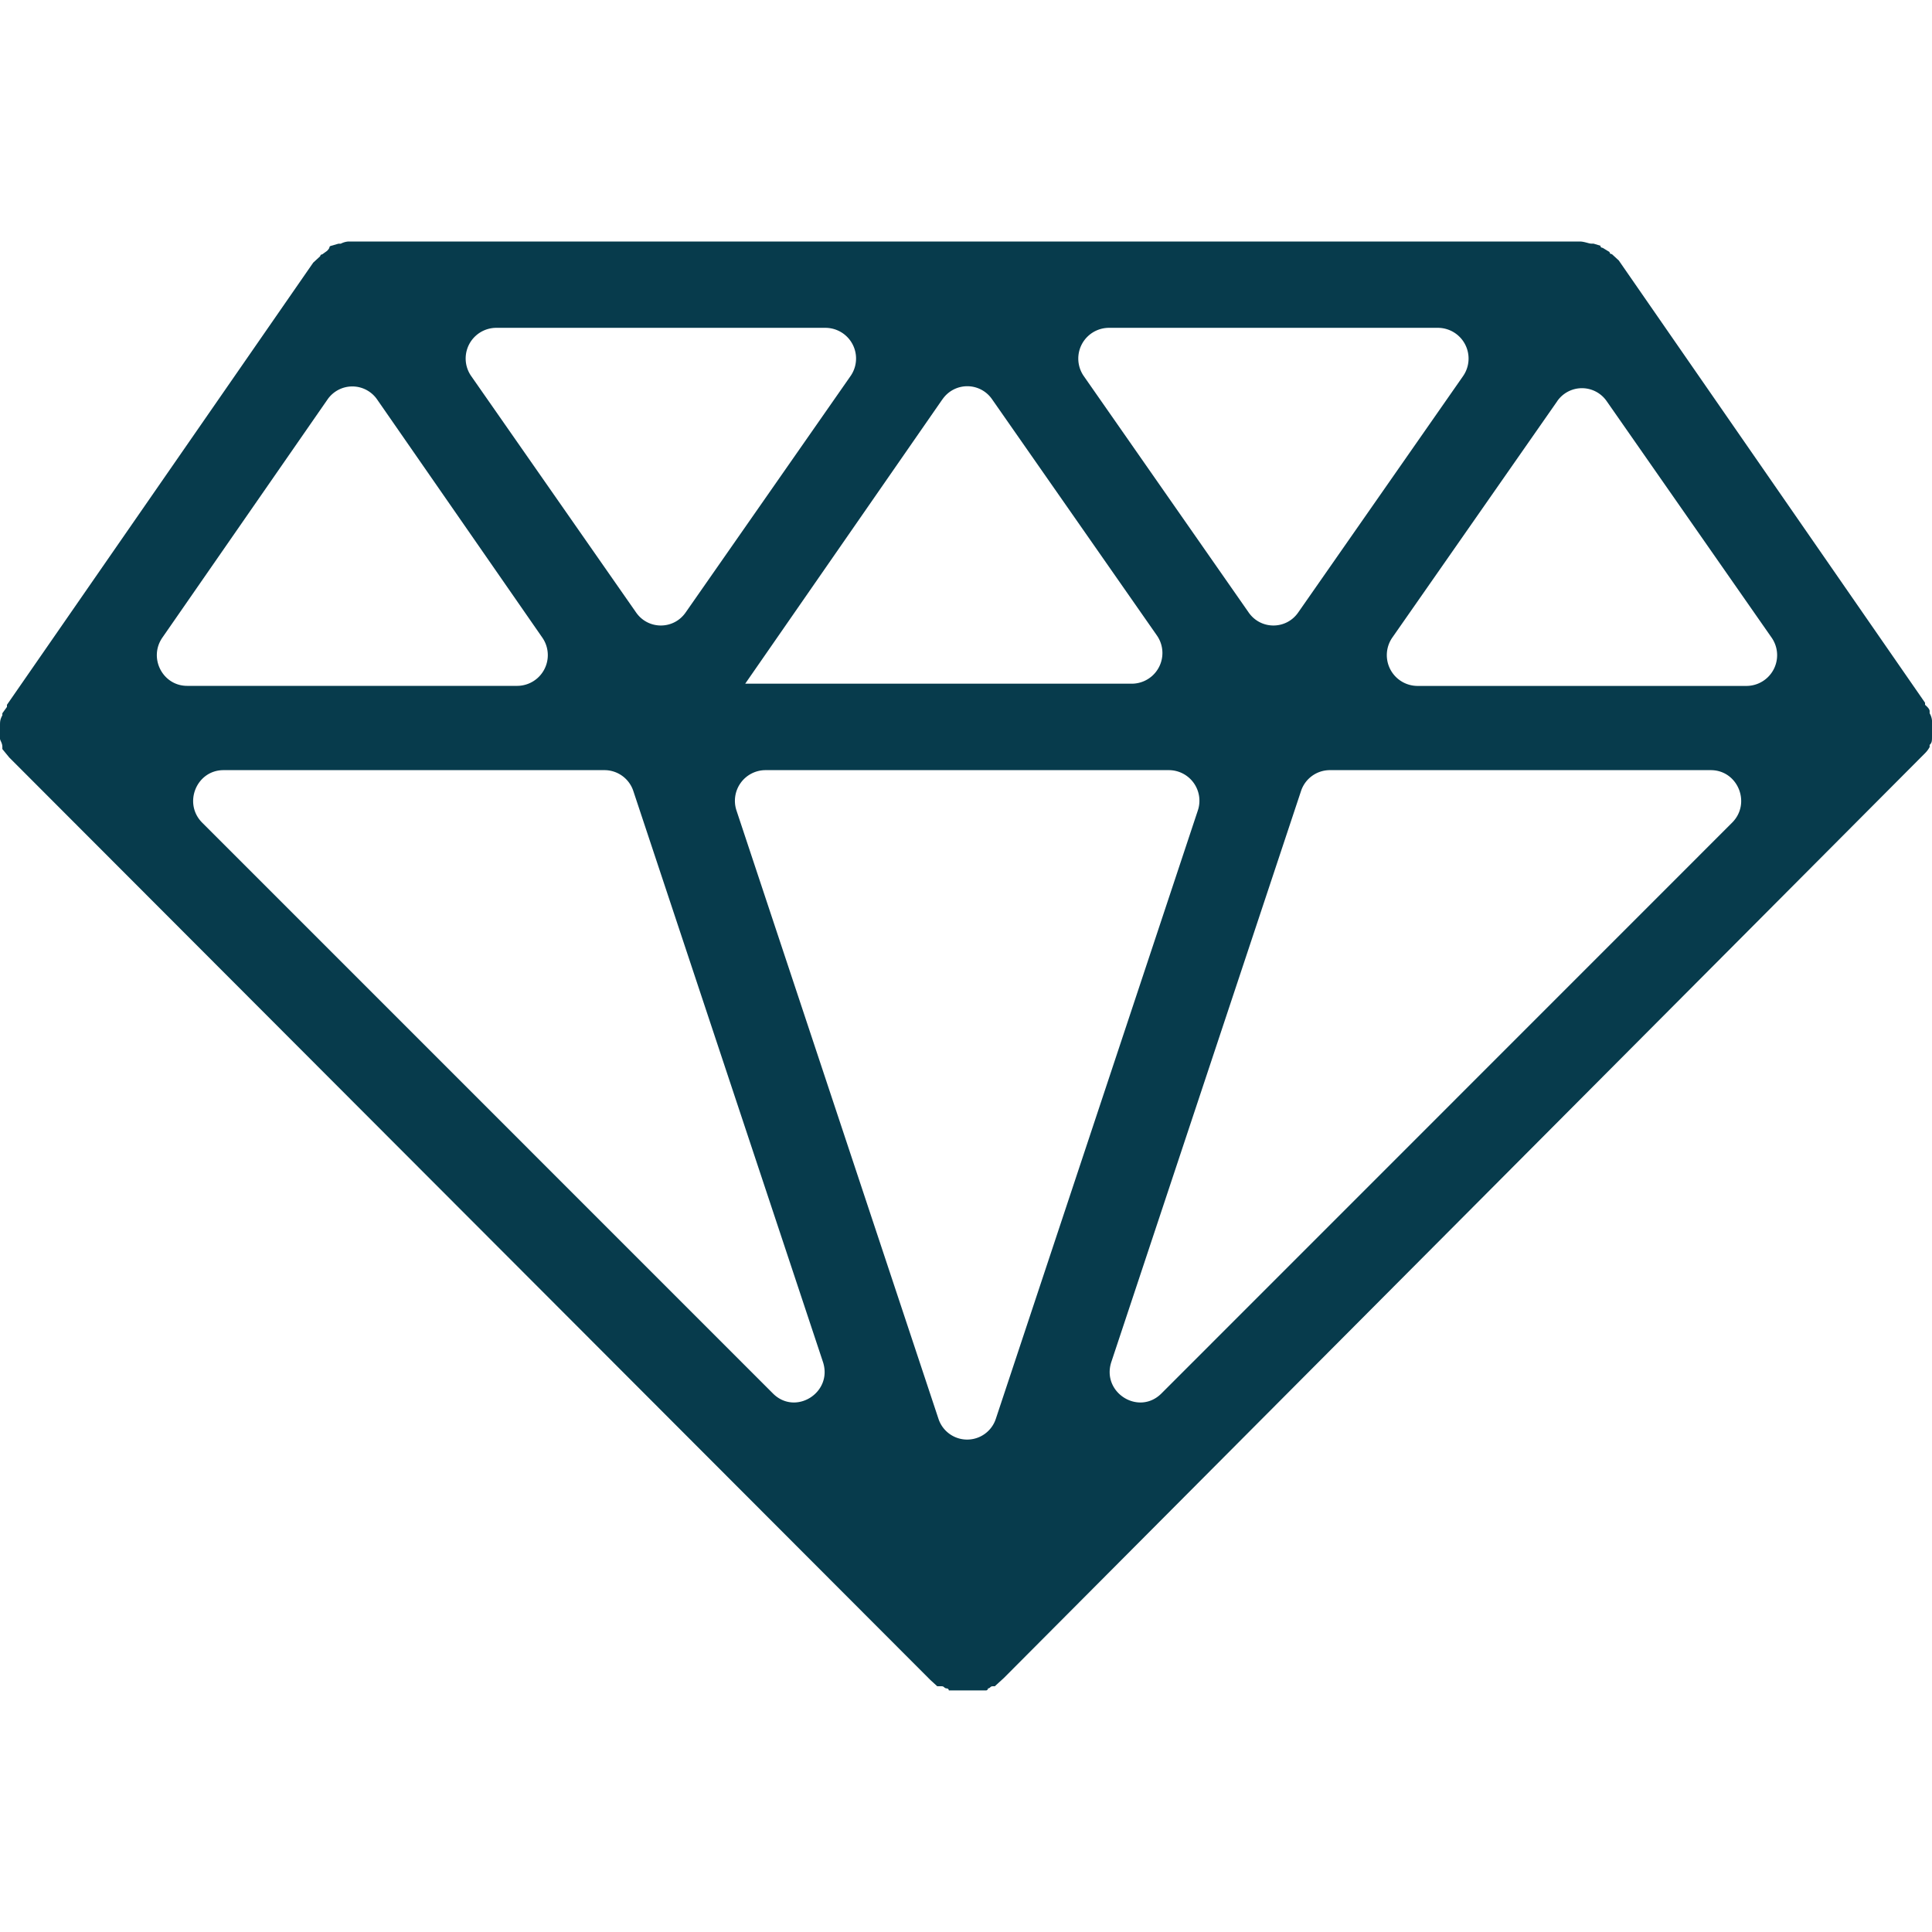 <svg width="32" height="32" viewBox="0 0 32 32" xmlns="http://www.w3.org/2000/svg">
    <path d="M26.164 4c.077 0 .153.035.19.035h.039l.115.035c0 .035.038.035.038.035l.114.07c0 .034.038.034.038.034l.114.105 5.073 7.326v.034c.039.035.076.07.076.105v.035a.29.29 0 0 1 .039.175v.209c0 .07 0 .104-.039.14v.035a.43.43 0 0 1-.076.102L16.63 27.79l-.153.14h-.037c-.039 0-.039.035-.076.035 0 .023-.018.031-.029.034h-.62c0-.022-.017-.03-.028-.033-.048 0-.048-.036-.086-.036h-.077l-.114-.104L.153 12.546l-.114-.139v-.034c0-.07-.039-.106-.039-.14v-.21c0-.069 0-.105.039-.175v-.034l.076-.105v-.035L5.188 4.35l.114-.105.01-.024.028-.01.076-.055a.19.19 0 0 0 .039-.05c0-.024.016-.031.027-.034l.125-.036h.038A.324.324 0 0 1 5.77 4L26.164 4zm-6.8 8.756h-6.689a.508.508 0 0 0-.476.67l3.344 10.071a.5.5 0 0 0 .952 0l3.344-10.07a.507.507 0 0 0-.475-.671zm-9.35 0H3.702c-.448 0-.672.55-.353.87l9.453 9.454c.375.376.997-.016.828-.524l-3.14-9.454a.503.503 0 0 0-.476-.346zm18.322 0h-6.312a.503.503 0 0 0-.475.346l-3.141 9.454c-.169.508.453.9.829.524l9.452-9.454c.32-.32.096-.87-.353-.87zM5.425 6.616 2.69 10.56c-.234.337.004.8.41.8H8.57a.509.509 0 0 0 .412-.8L6.246 6.616a.499.499 0 0 0-.821 0zm20.367.03-2.73 3.913a.51.51 0 0 0 .41.802h5.46a.509.509 0 0 0 .41-.802l-2.73-3.914a.498.498 0 0 0-.82 0zM15.61 6.613l-3.267 4.711h6.408a.508.508 0 0 0 .41-.8l-2.73-3.912a.498.498 0 0 0-.82.001zM13.676 5.43h-5.46a.508.508 0 0 0-.41.801l2.73 3.914c.2.287.62.287.82 0l2.73-3.914a.508.508 0 0 0-.41-.801zm10.146 0h-5.46a.509.509 0 0 0-.41.801l2.73 3.914c.2.287.62.287.82 0l2.73-3.914a.509.509 0 0 0-.41-.801z" fill="#073B4C" fill-rule="evenodd"/>
</svg>
